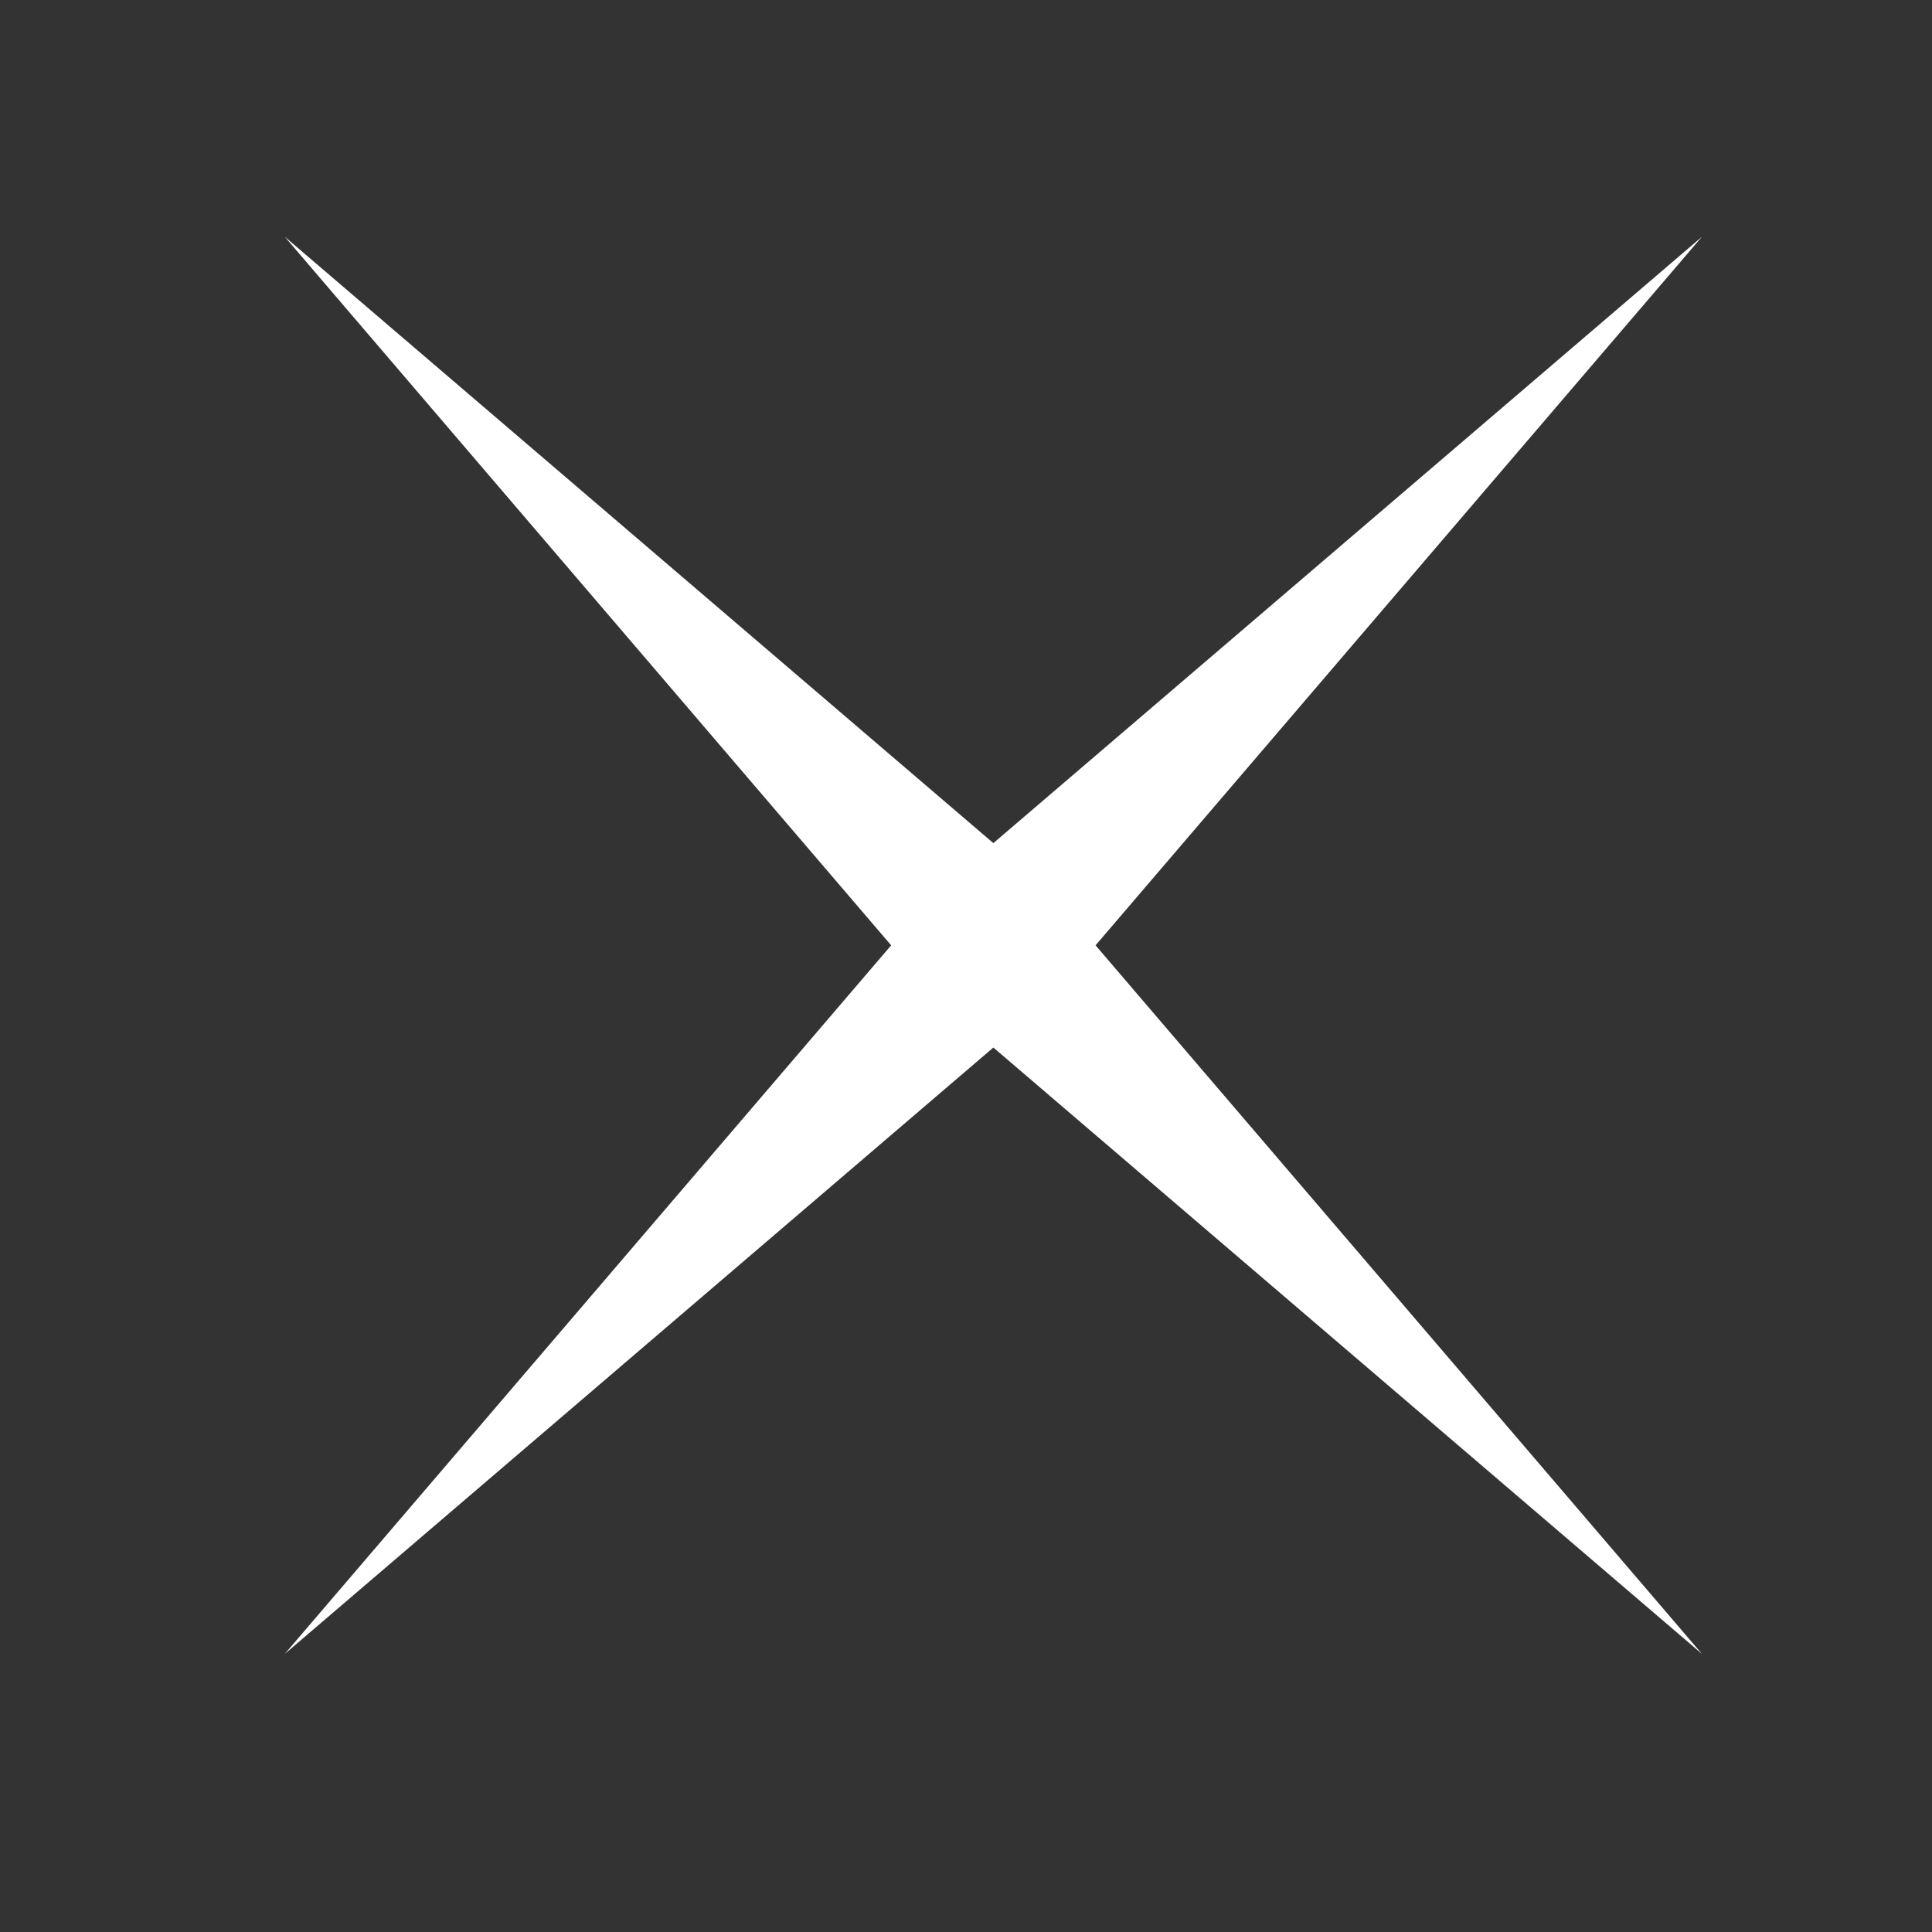<?xml version="1.0" encoding="UTF-8" standalone="no"?>
<!DOCTYPE svg PUBLIC "-//W3C//DTD SVG 1.1//EN" "http://www.w3.org/Graphics/SVG/1.1/DTD/svg11.dtd">
<svg width="100%" height="100%" viewBox="0 0 112 112" version="1.1" xmlns="http://www.w3.org/2000/svg" xmlns:xlink="http://www.w3.org/1999/xlink" xml:space="preserve" xmlns:serif="http://www.serif.com/" style="fill-rule:evenodd;clip-rule:evenodd;stroke-linejoin:round;stroke-miterlimit:2;">
    <rect x="0" y="0" width="112" height="112" fill="#333333" stroke="none"/>
    <g transform="matrix(0.395,-0.395,0.395,0.395,-1536.22,1259.95)">
        <path d="M3542.98,387.972L3550.48,484.472L3646.98,491.972L3550.48,499.472L3542.98,595.972L3535.48,499.472L3438.98,491.972L3535.48,484.472L3542.98,387.972Z" style="fill:white;"/>
    </g>
</svg>
